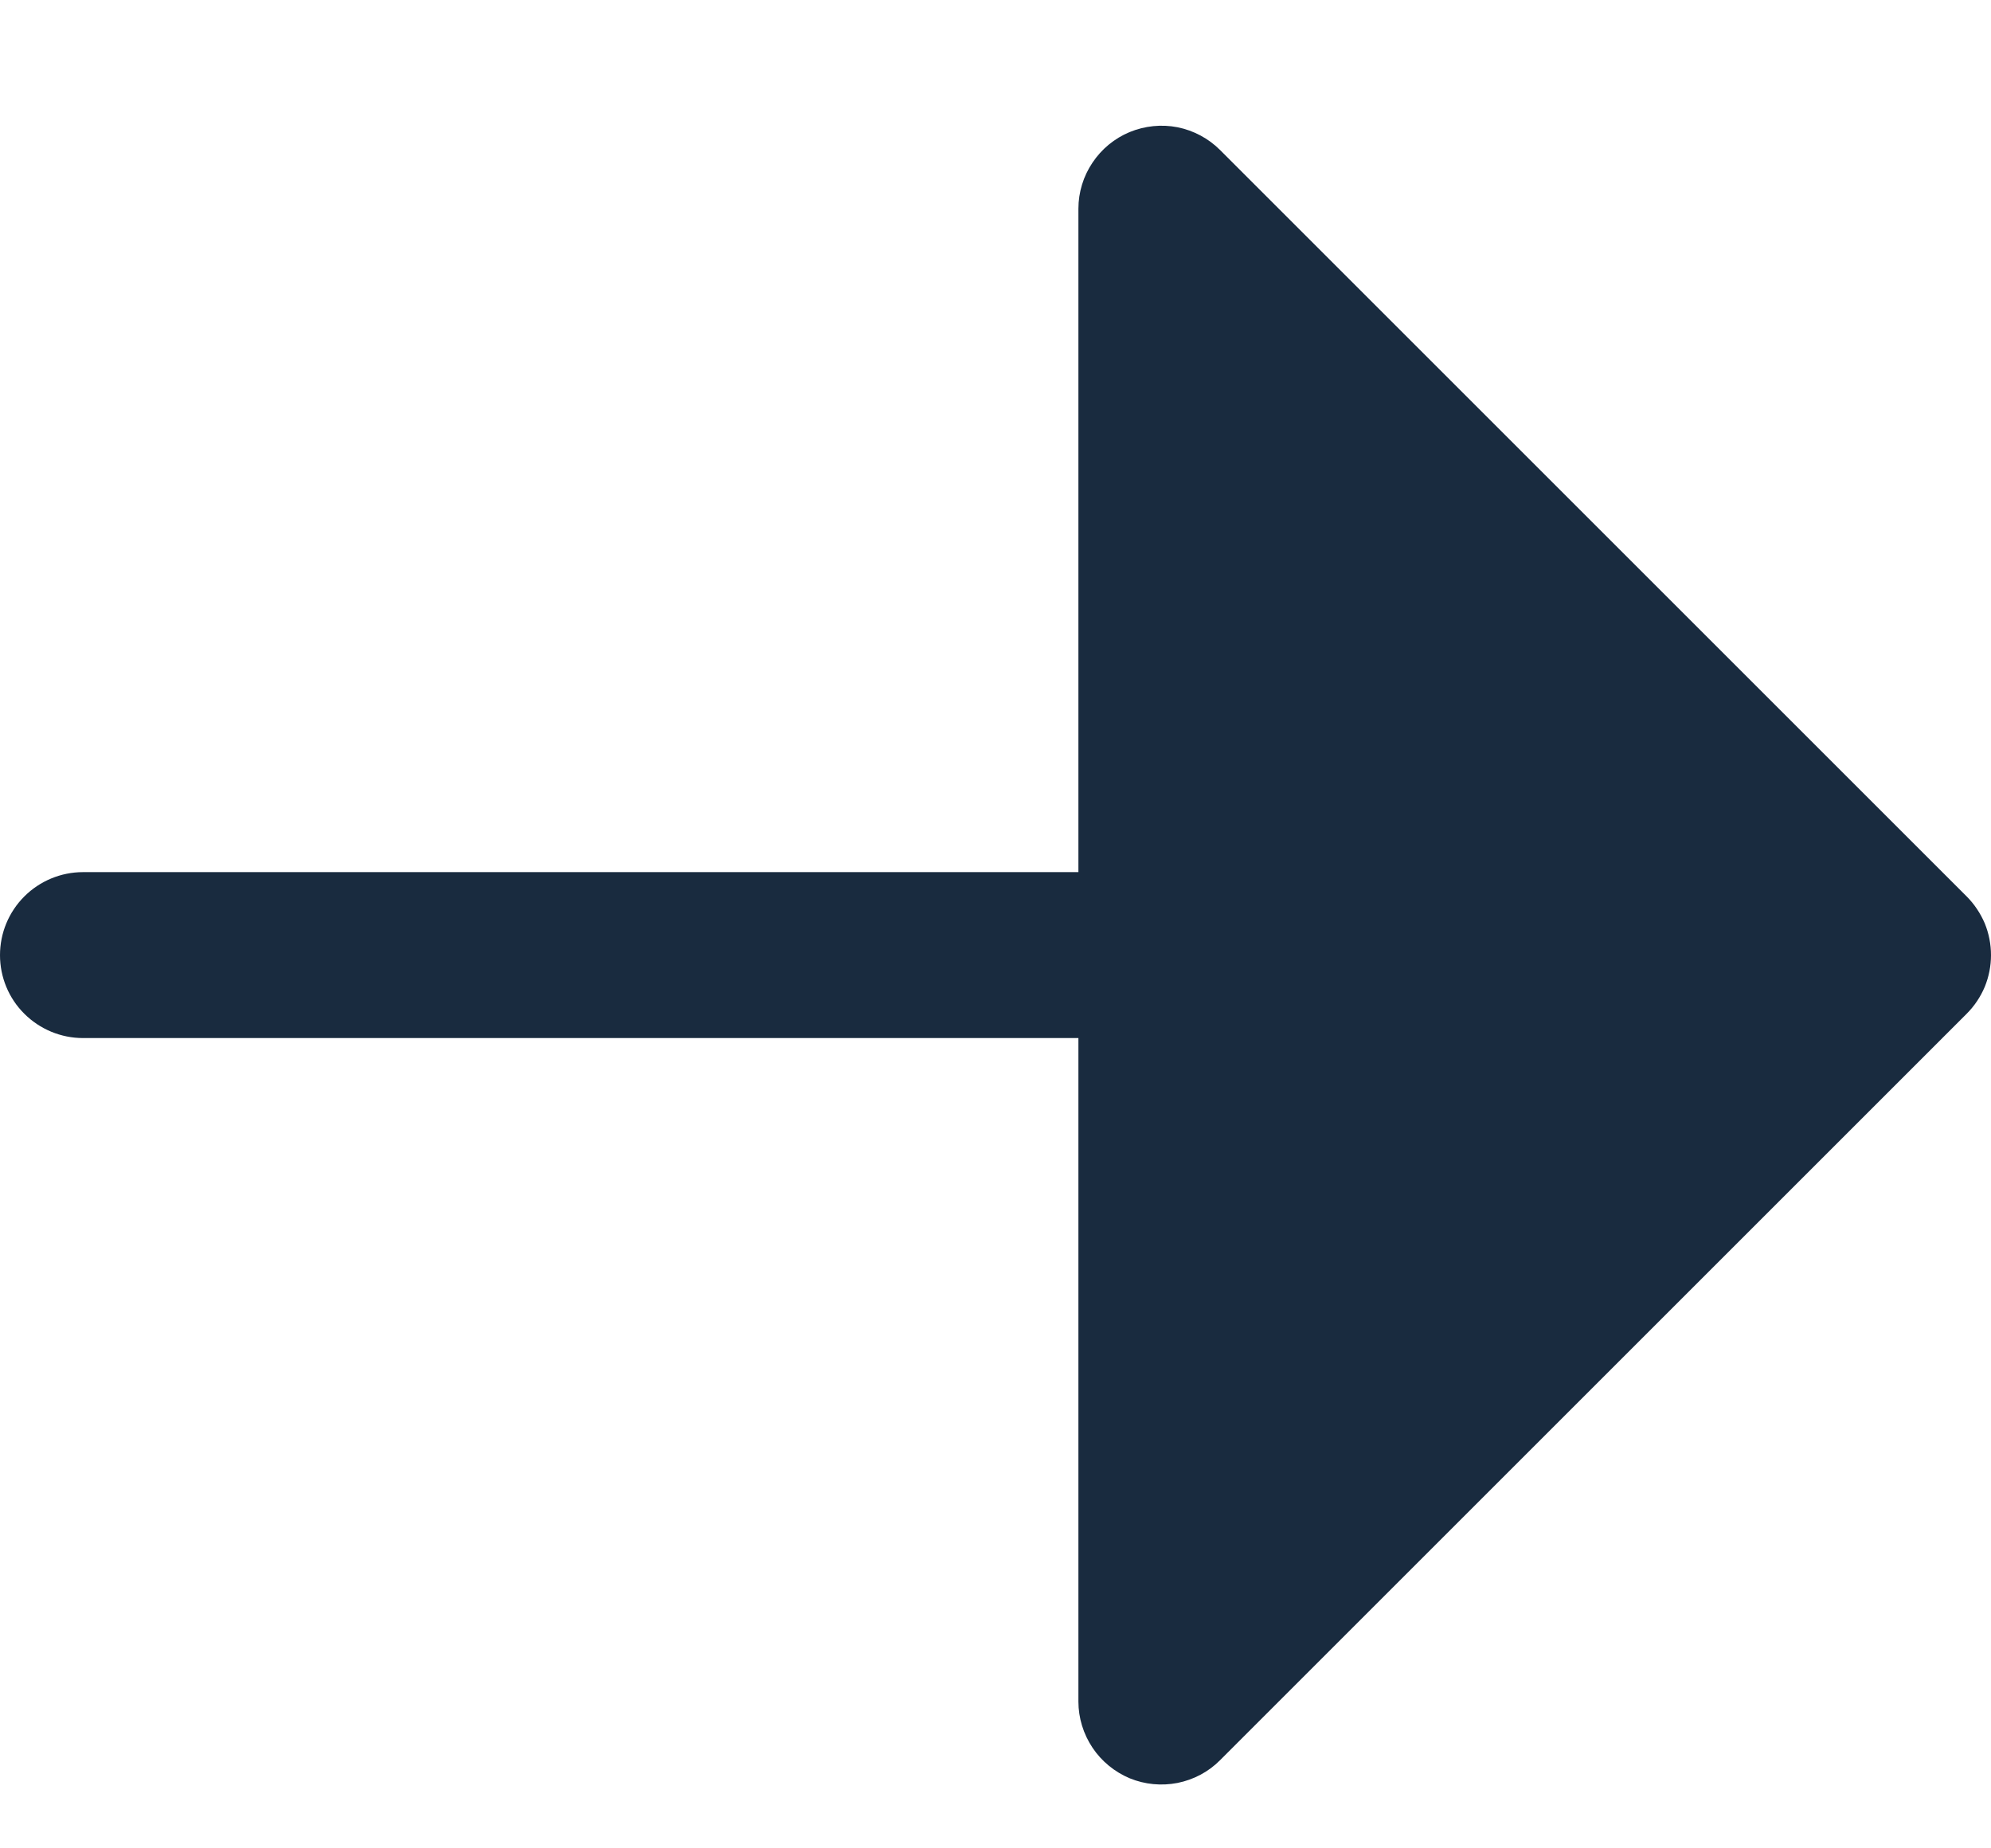 <svg width="14" height="13" viewBox="0 0 14 13" fill="none" xmlns="http://www.w3.org/2000/svg">
<path d="M13.829 7.13L8.579 12.38C8.498 12.462 8.394 12.517 8.28 12.54C8.167 12.562 8.05 12.551 7.943 12.507C7.837 12.462 7.746 12.388 7.682 12.292C7.618 12.196 7.583 12.083 7.583 11.968V7.301H0.583C0.429 7.301 0.28 7.239 0.171 7.13C0.061 7.021 0 6.872 0 6.718C0 6.563 0.061 6.415 0.171 6.305C0.28 6.196 0.429 6.134 0.583 6.134H7.583V1.468C7.583 1.352 7.618 1.239 7.682 1.144C7.746 1.048 7.837 0.973 7.943 0.929C8.05 0.885 8.167 0.873 8.28 0.895C8.394 0.918 8.498 0.974 8.579 1.055L13.829 6.305C13.883 6.359 13.926 6.424 13.956 6.494C13.985 6.565 14 6.641 14 6.718C14 6.794 13.985 6.87 13.956 6.941C13.926 7.012 13.883 7.076 13.829 7.13Z" fill="#192B3F"/>
</svg>
